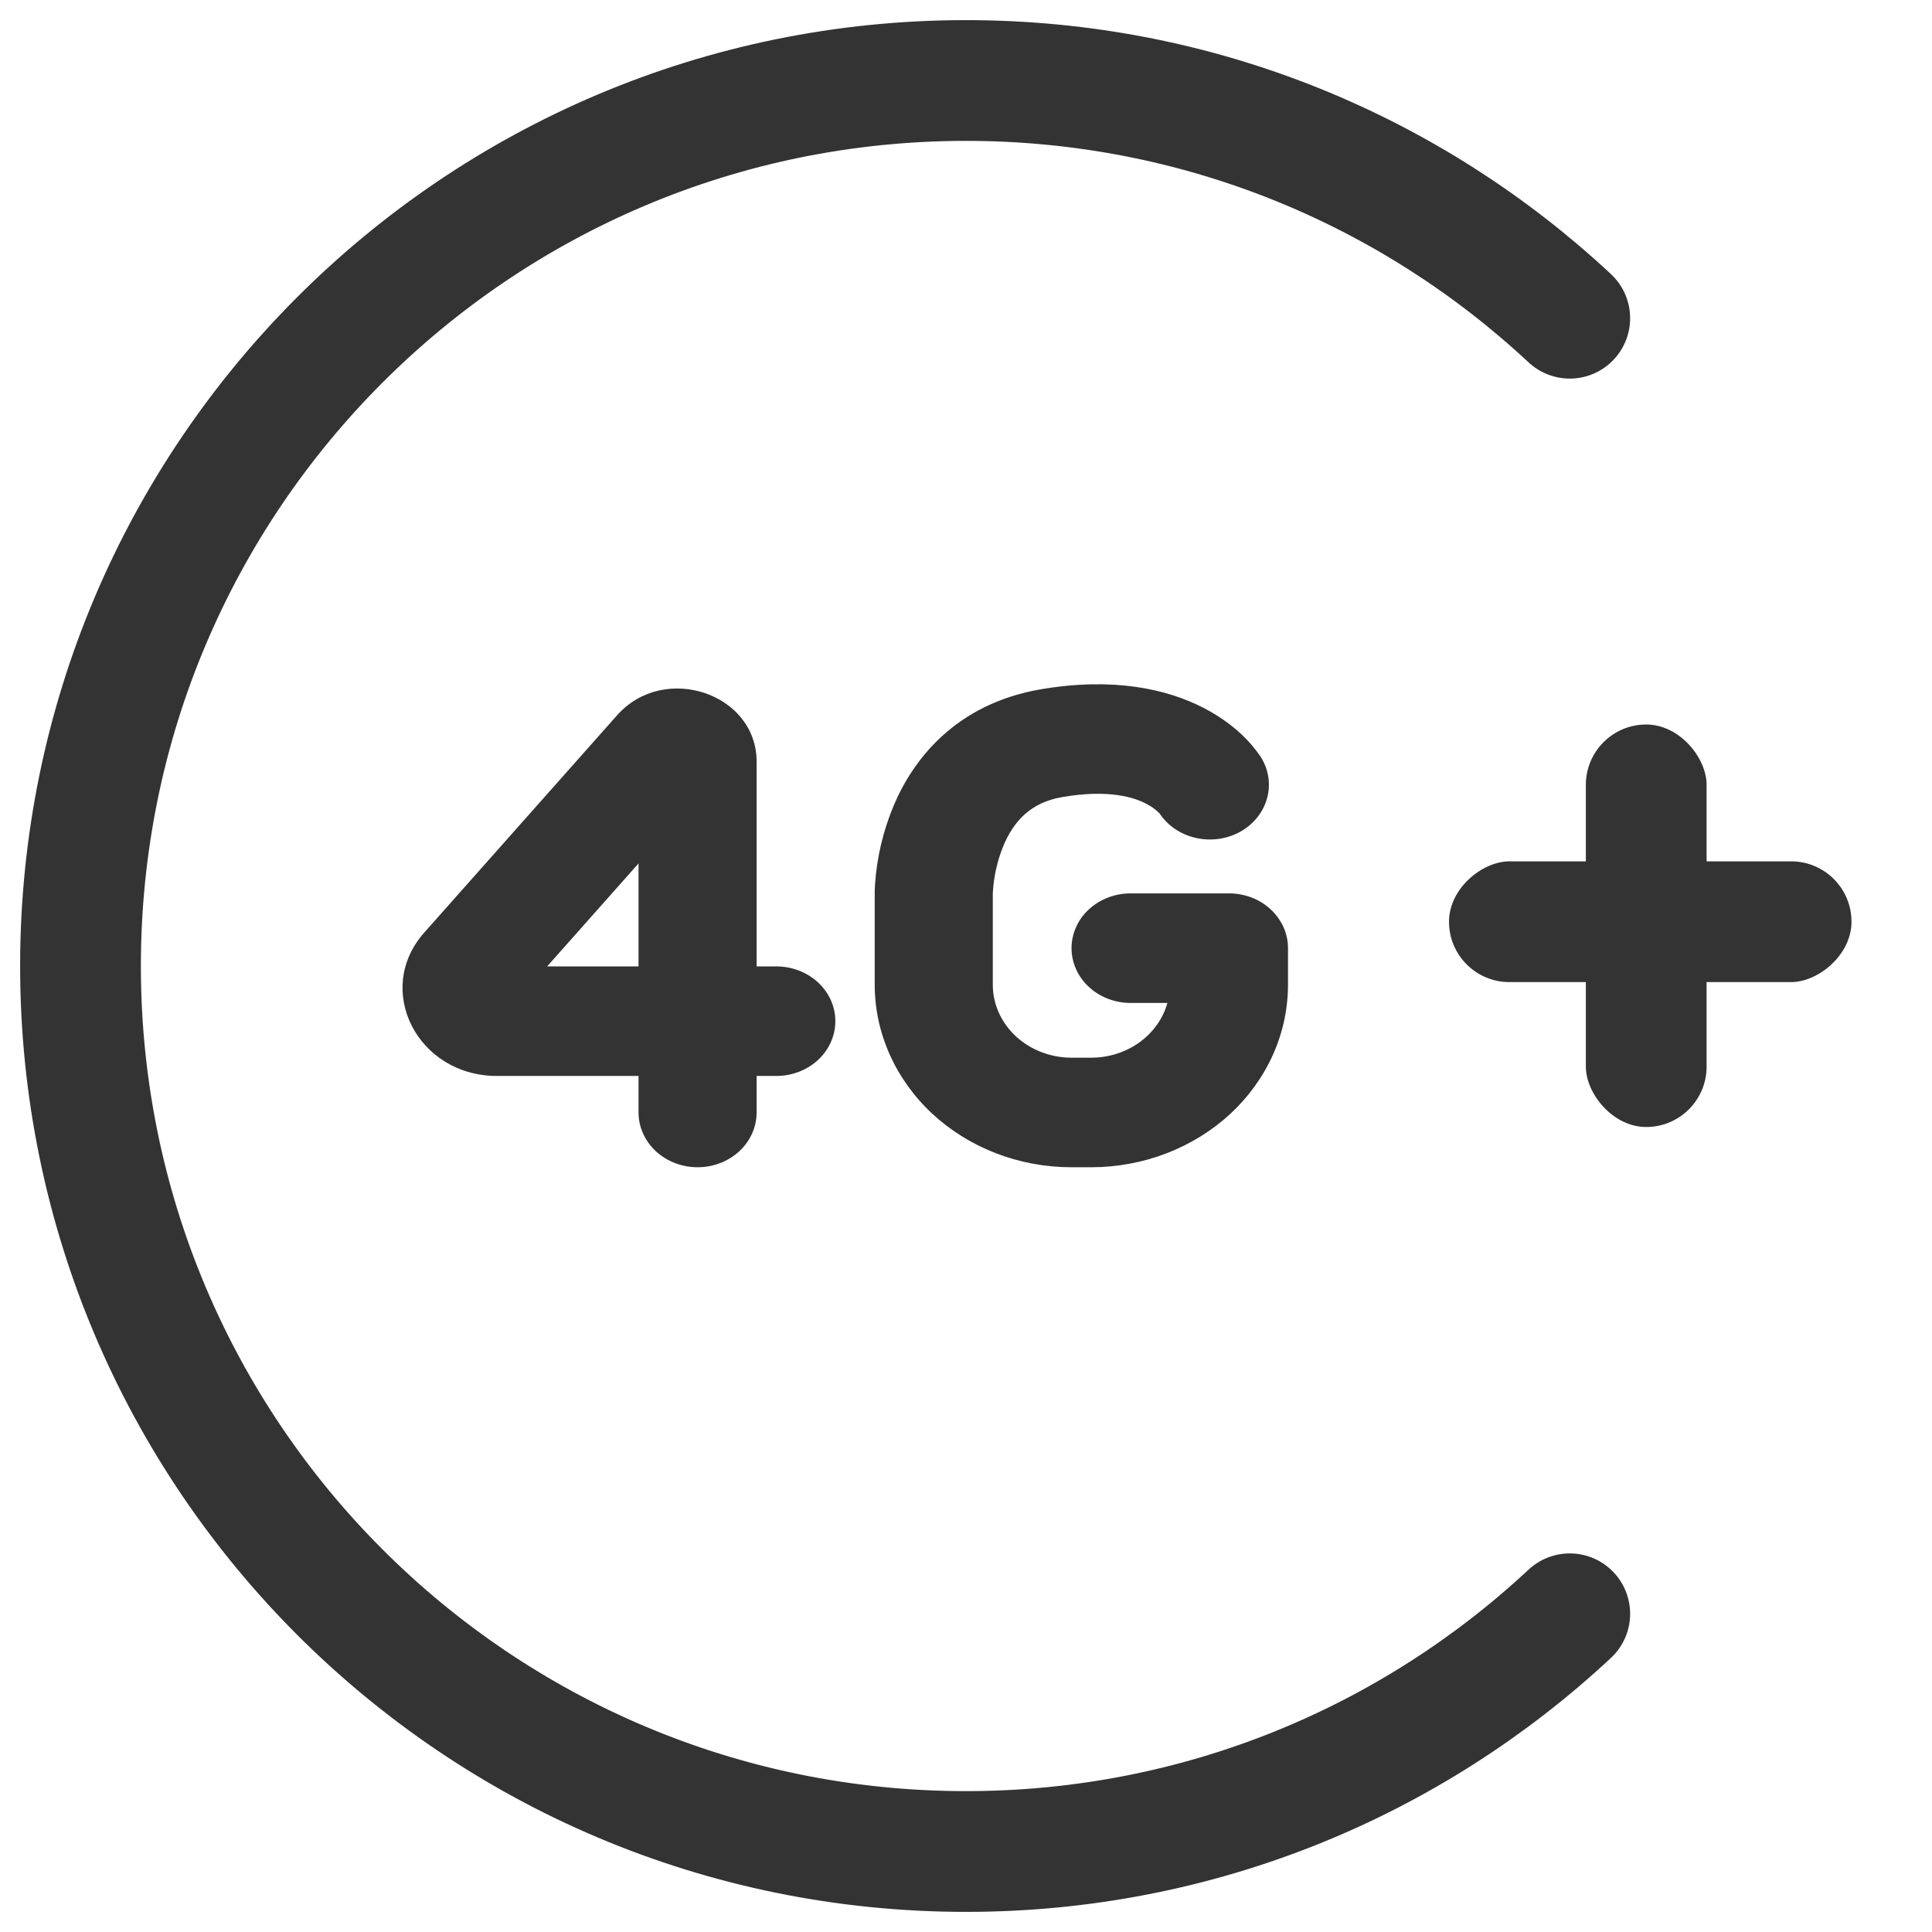<svg width="24" height="24" viewBox="0 0 24 24" fill="none" xmlns="http://www.w3.org/2000/svg">
<path d="M19.5 3.953C17.535 2.121 14.899 1 12 1C5.925 1 1 5.925 1 12C1 18.075 5.925 23 12 23C14.899 23 17.535 21.879 19.5 20.047" stroke="#333333" stroke-width="1.5" stroke-linecap="round"/>
<path d="M15.654 9.391C15.756 9.545 15.788 9.73 15.743 9.905C15.698 10.081 15.58 10.233 15.414 10.328C15.249 10.422 15.049 10.452 14.86 10.41C14.671 10.369 14.507 10.259 14.405 10.105C14.358 10.057 14.302 10.016 14.24 9.985C14.096 9.909 13.782 9.801 13.198 9.901C12.799 9.969 12.592 10.204 12.465 10.506C12.387 10.696 12.343 10.895 12.333 11.098V12.232C12.333 12.473 12.436 12.703 12.619 12.873C12.803 13.043 13.051 13.139 13.311 13.139H13.555C13.772 13.139 13.983 13.072 14.154 12.949C14.325 12.826 14.448 12.653 14.502 12.459H14.044C13.948 12.459 13.852 12.441 13.764 12.407C13.675 12.373 13.594 12.323 13.526 12.259C13.457 12.196 13.403 12.121 13.367 12.039C13.33 11.956 13.311 11.868 13.311 11.778C13.311 11.689 13.33 11.6 13.367 11.518C13.403 11.435 13.457 11.36 13.526 11.297C13.594 11.234 13.675 11.184 13.764 11.15C13.852 11.115 13.948 11.098 14.044 11.098H15.267C15.461 11.098 15.648 11.169 15.785 11.297C15.923 11.425 16 11.598 16 11.778V12.232C16 12.53 15.937 12.825 15.814 13.1C15.691 13.375 15.511 13.625 15.284 13.836C15.057 14.046 14.787 14.213 14.491 14.327C14.194 14.441 13.876 14.5 13.555 14.5H13.311C12.662 14.5 12.041 14.261 11.582 13.836C11.124 13.41 10.866 12.833 10.866 12.232V11.061L10.87 10.988C10.892 10.653 10.97 10.324 11.1 10.011C11.339 9.442 11.866 8.744 12.933 8.562C13.826 8.411 14.49 8.555 14.956 8.796C15.181 8.913 15.346 9.046 15.457 9.156C15.526 9.224 15.588 9.298 15.643 9.376L15.649 9.385L15.652 9.389L15.653 9.39L15.654 9.391ZM7.666 8.885C8.249 8.228 9.399 8.611 9.399 9.462V12.005H9.644C9.838 12.005 10.025 12.077 10.162 12.204C10.3 12.332 10.377 12.505 10.377 12.685C10.377 12.866 10.3 13.039 10.162 13.167C10.025 13.294 9.838 13.366 9.644 13.366H9.399V13.82C9.399 14 9.322 14.173 9.184 14.301C9.047 14.428 8.86 14.5 8.666 14.5C8.471 14.5 8.285 14.428 8.147 14.301C8.01 14.173 7.932 14 7.932 13.82V13.366H6.175C5.184 13.366 4.64 12.295 5.27 11.585L7.666 8.885ZM7.932 12.005V10.726L6.797 12.005H7.932Z" fill="#333333"/>
<rect x="19.7" y="9" width="1.5" height="5" rx="0.75" fill="#333333"/>
<rect x="23" y="10.7" width="1.5" height="5" rx="0.75" transform="rotate(90 23 10.7)" fill="#333333"/>
</svg>

